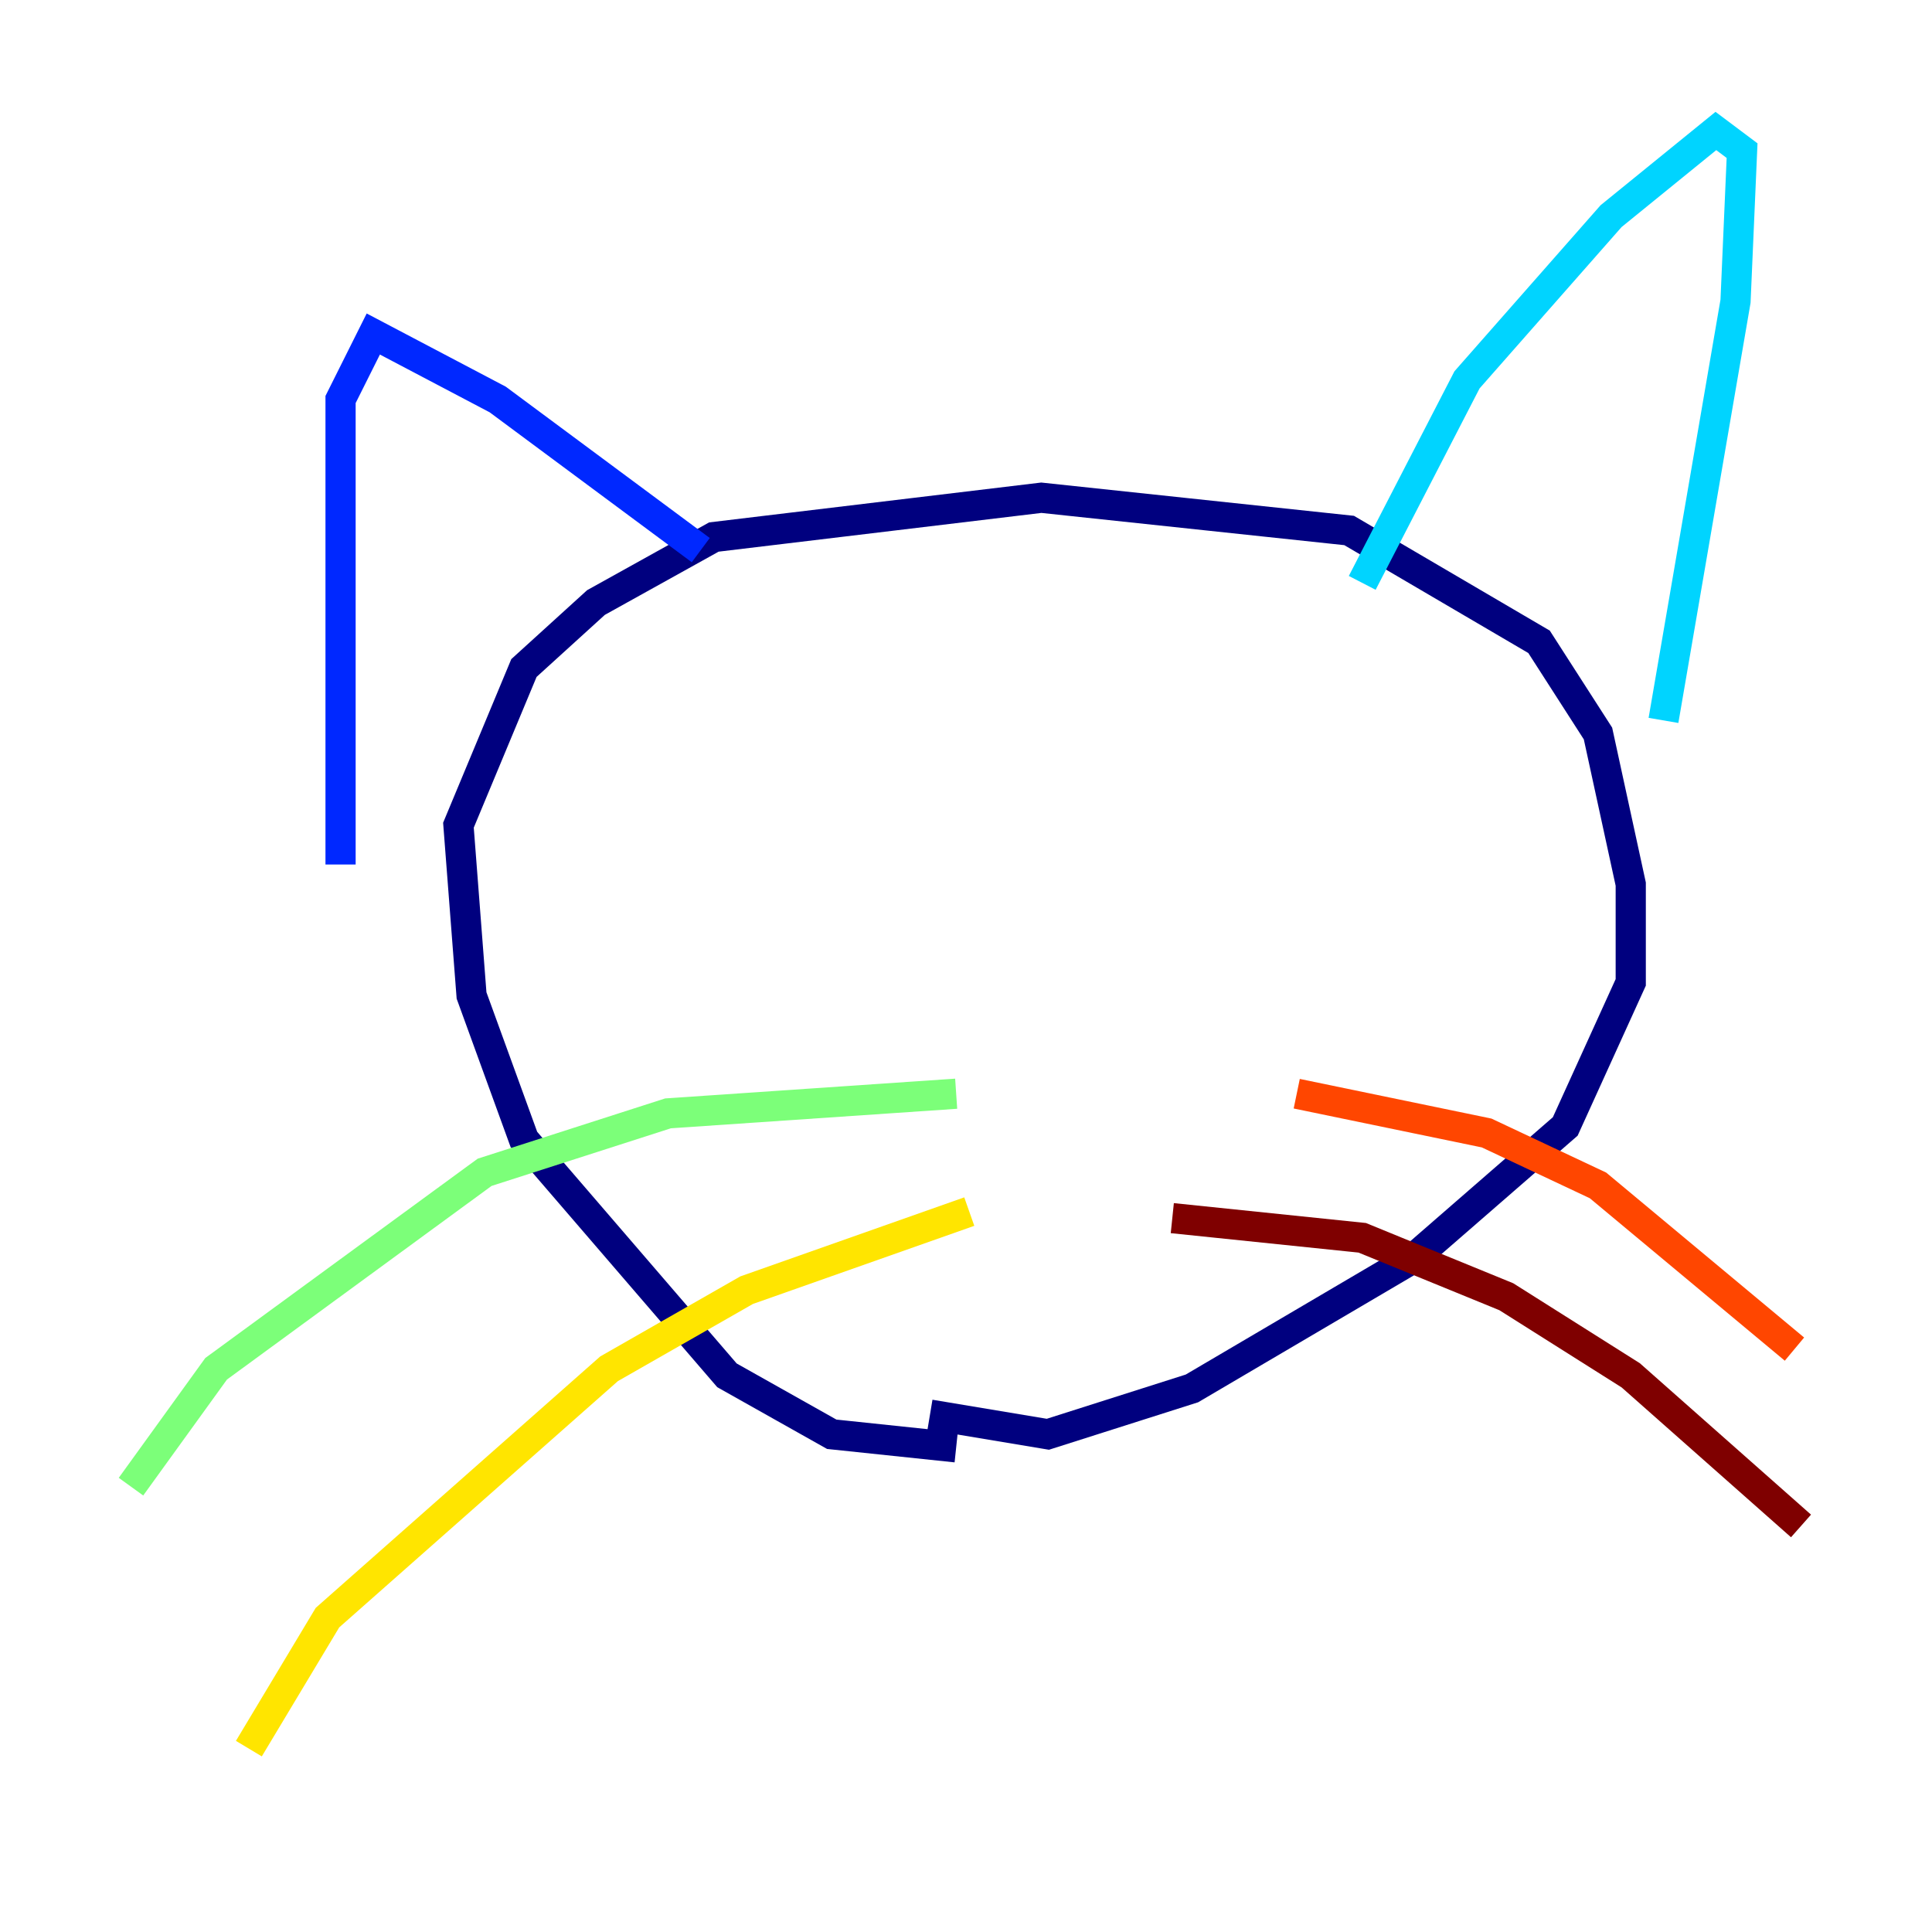 <?xml version="1.0" encoding="utf-8" ?>
<svg baseProfile="tiny" height="128" version="1.2" viewBox="0,0,128,128" width="128" xmlns="http://www.w3.org/2000/svg" xmlns:ev="http://www.w3.org/2001/xml-events" xmlns:xlink="http://www.w3.org/1999/xlink"><defs /><polyline fill="none" points="63.349,95.891 55.105,95.024 48.163,91.119 34.712,75.498 31.241,65.953 30.373,54.671 34.712,44.258 39.485,39.919 47.295,35.58 68.99,32.976 89.383,35.146 101.966,42.522 105.871,48.597 108.041,58.576 108.041,65.085 103.702,74.63 93.722,83.308 78.969,91.986 69.424,95.024 61.614,93.722" stroke="#00007f" stroke-width="2" /><polyline fill="none" points="46.427,36.447 32.976,26.468 24.732,22.129 22.563,26.468 22.563,57.275" stroke="#0028ff" stroke-width="2" /><polyline fill="none" points="90.251,38.617 97.193,25.166 106.739,14.319 113.681,8.678 115.417,9.98 114.983,19.959 110.21,47.729" stroke="#00d4ff" stroke-width="2" /><polyline fill="none" points="63.349,72.461 44.258,73.763 32.108,77.668 14.319,90.685 8.678,98.495" stroke="#7cff79" stroke-width="2" /><polyline fill="none" points="64.217,80.271 49.464,85.478 40.352,90.685 21.695,107.173 16.488,115.851" stroke="#ffe500" stroke-width="2" /><polyline fill="none" points="85.912,72.461 98.495,75.064 105.871,78.536 118.888,89.383" stroke="#ff4600" stroke-width="2" /><polyline fill="none" points="77.668,80.705 90.251,82.007 99.797,85.912 108.041,91.119 119.322,101.098" stroke="#7f0000" stroke-width="2" /></svg>
